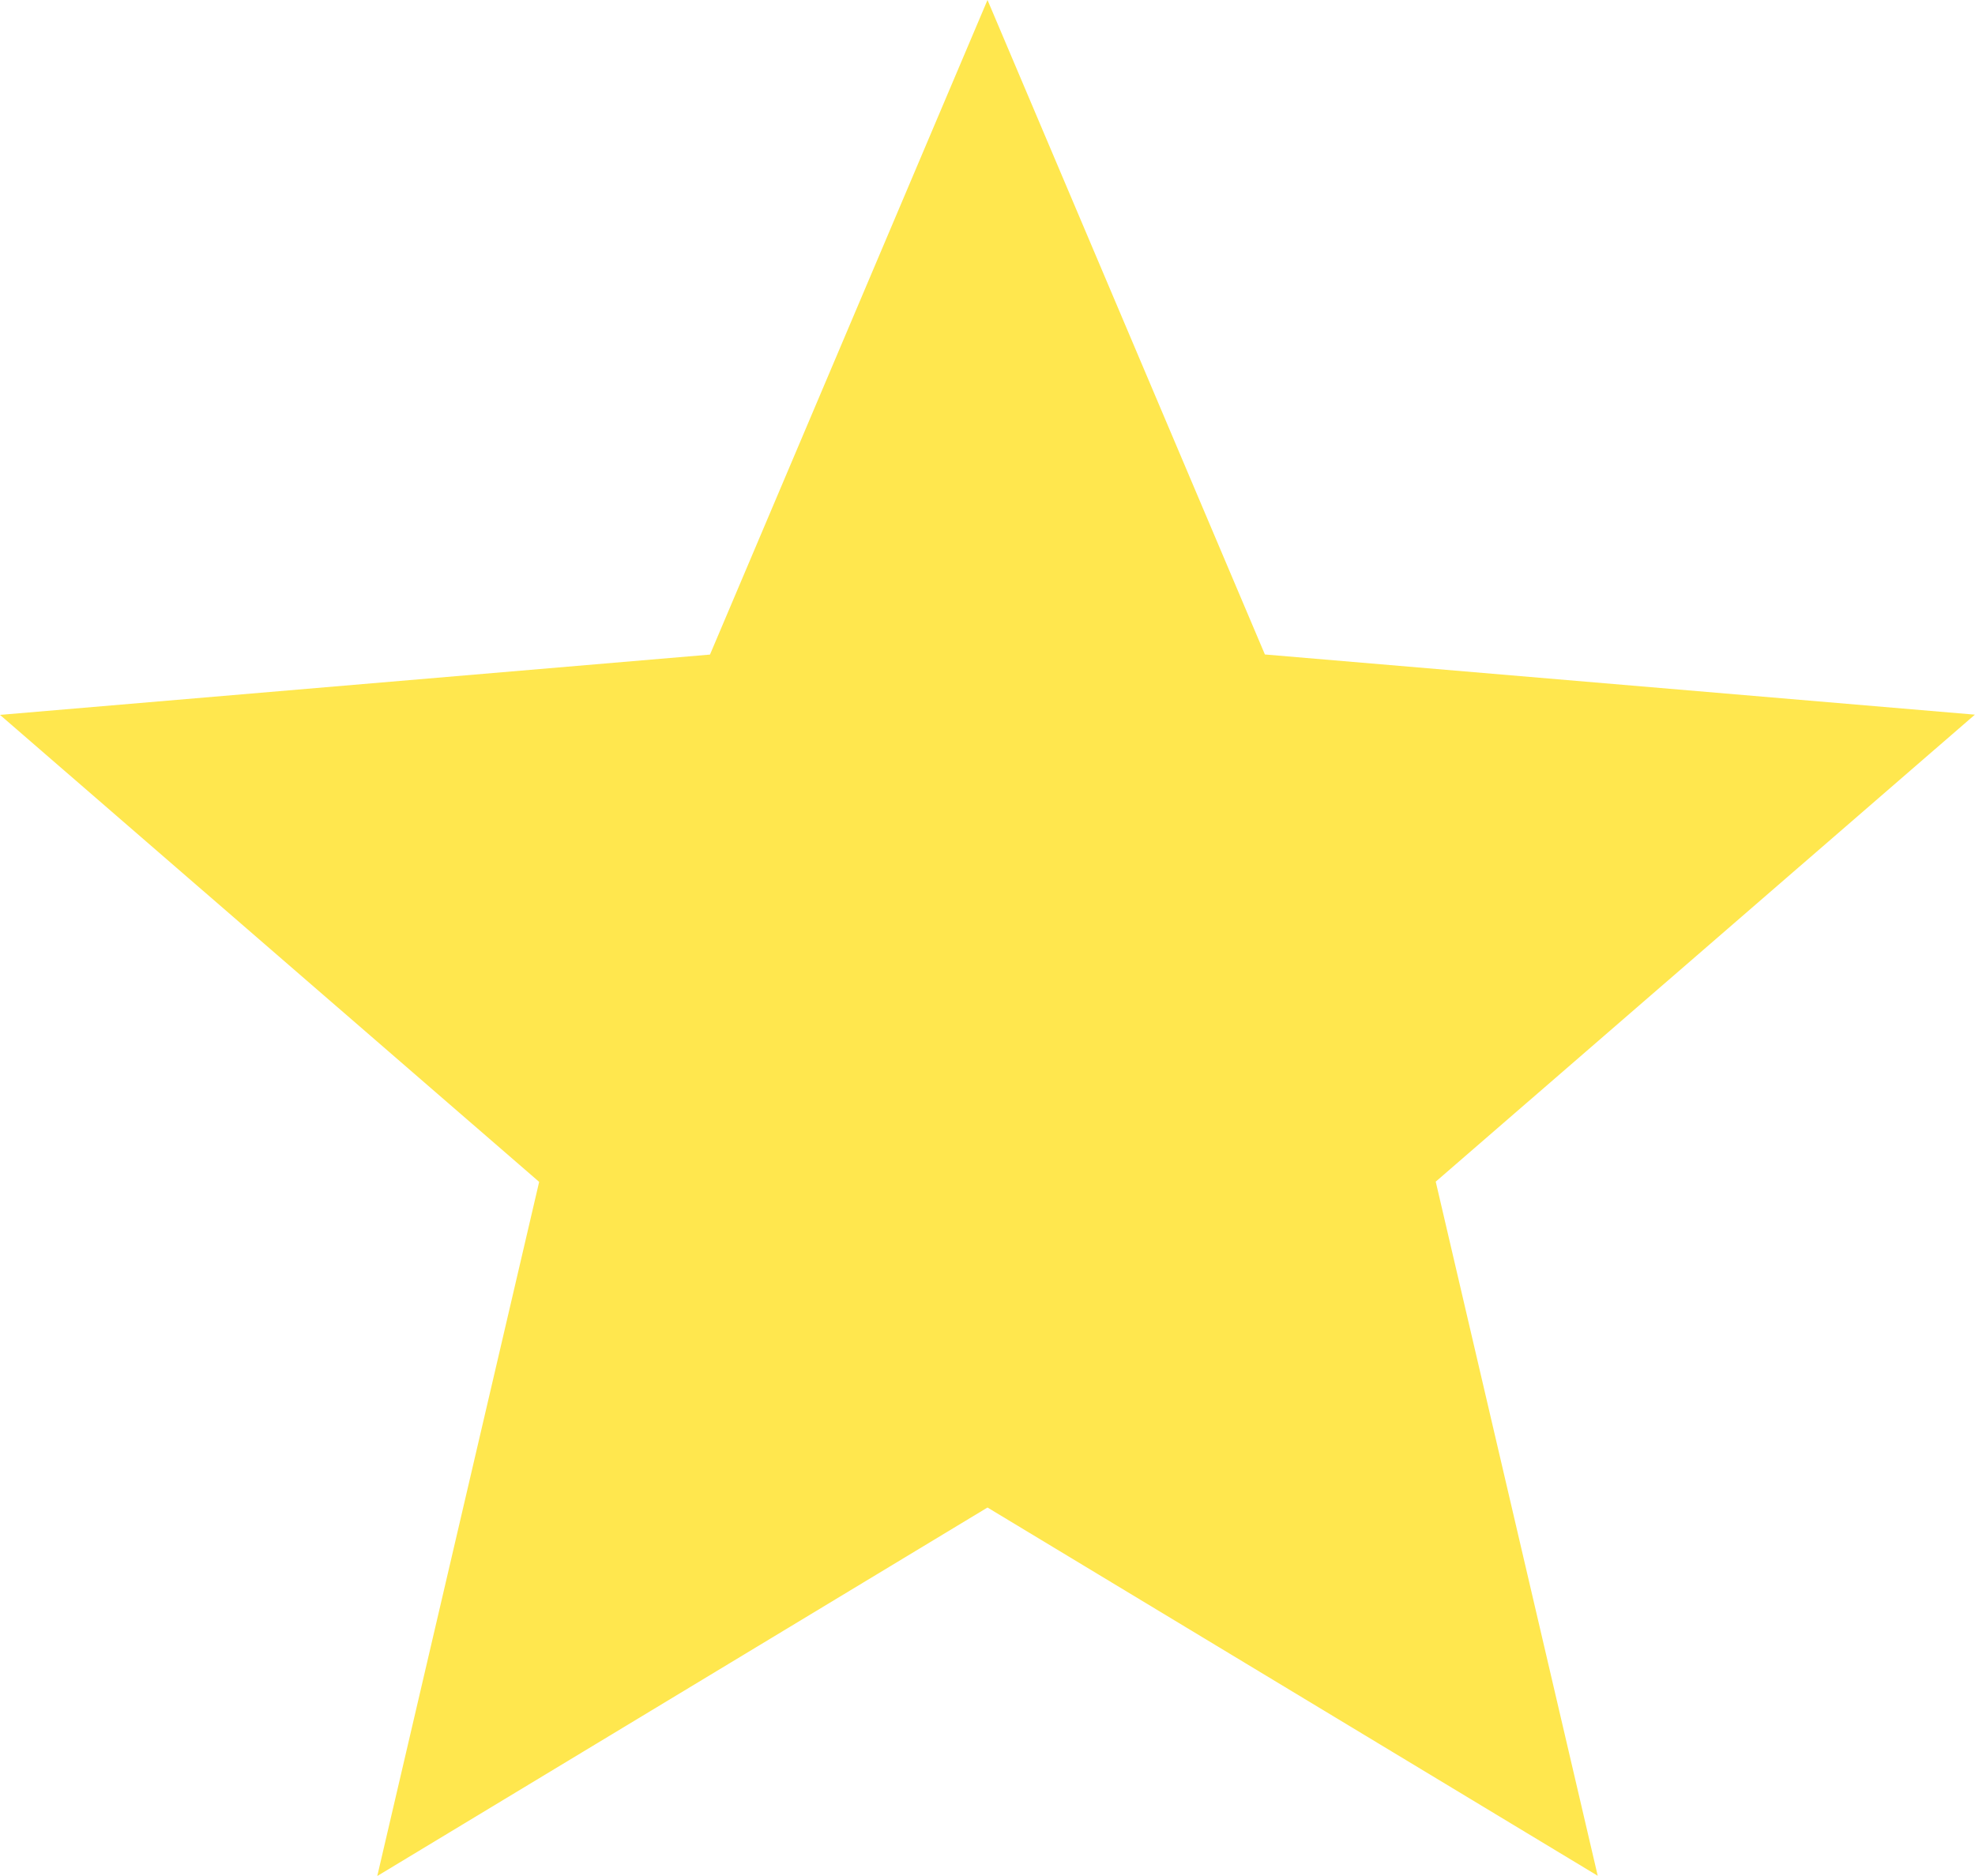 <svg xmlns="http://www.w3.org/2000/svg" width="17.422" height="16.551" viewBox="0 0 17.422 16.551">
  <path id="ic_star_24px" d="M10.711,15.3l5.383,3.249-1.429-6.124,4.756-4.12-6.263-.531L10.711,2,8.263,7.775,2,8.307l4.756,4.12L5.328,18.551Z" transform="translate(-2 -2)" fill="#ffe74e"/>
</svg>
